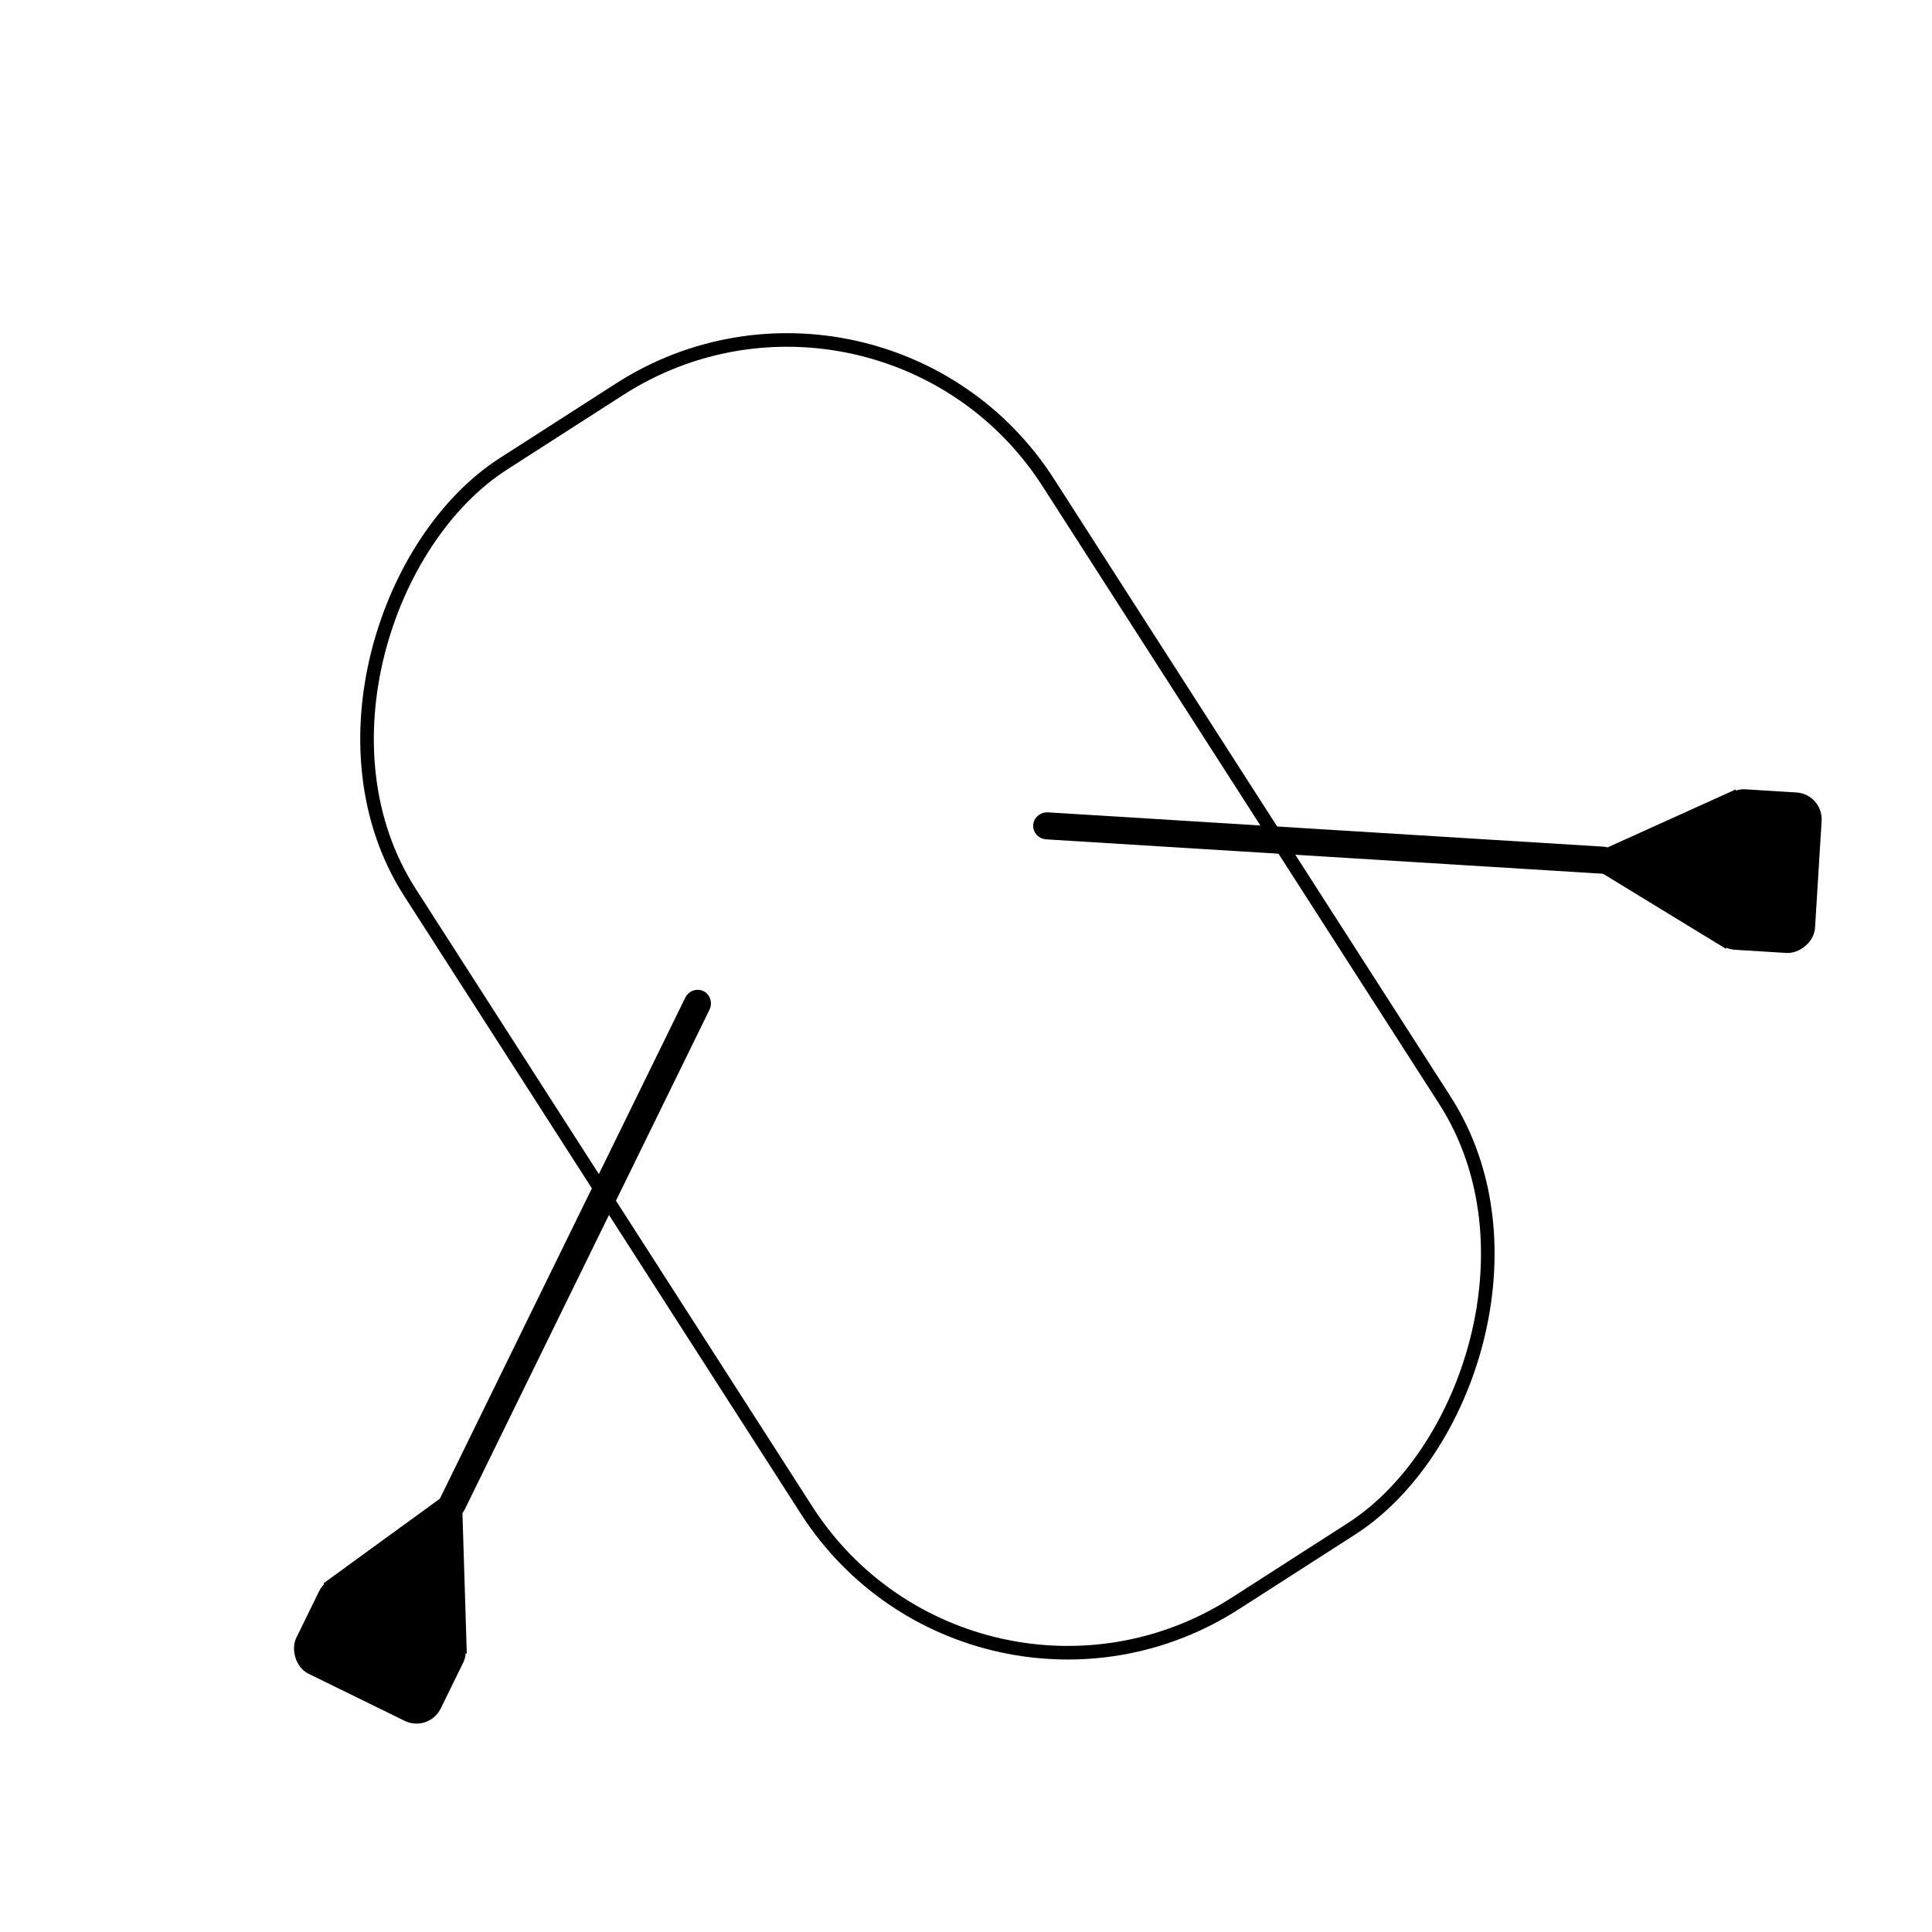 <?xml version="1.0" encoding="UTF-8" standalone="no"?>
<!-- Created with Inkscape (http://www.inkscape.org/) -->

<svg
   xmlns:dc="http://purl.org/dc/elements/1.1/"
   xmlns:cc="http://creativecommons.org/ns#"
   xmlns:rdf="http://www.w3.org/1999/02/22-rdf-syntax-ns#"
   xmlns:svg="http://www.w3.org/2000/svg"
   xmlns="http://www.w3.org/2000/svg"
   xmlns:sodipodi="http://sodipodi.sourceforge.net/DTD/sodipodi-0.dtd"
   xmlns:inkscape="http://www.inkscape.org/namespaces/inkscape"
   width="128"
   height="128"
   id="svg19221"
   version="1.1"
   inkscape:version="0.48.4 r9939"
   sodipodi:docname="os_gummiboot-02-color.svg"
   inkscape:export-filename="/home/rodsmith/programming/refind/current/icons-build/os_gummiboot-white.png"
   inkscape:export-xdpi="90"
   inkscape:export-ydpi="90">
  <defs
     id="defs19223">
    <inkscape:path-effect
       effect="skeletal"
       id="path-effect19257"
       is_visible="true"
       pattern="M 0,5 10,10 10,0 z"
       copytype="single_stretched"
       prop_scale="1"
       scale_y_rel="false"
       spacing="0"
       normal_offset="0"
       tang_offset="0"
       prop_units="false"
       vertical_pattern="false"
       fuse_tolerance="0" />
    <filter
       id="filter19416"
       style="color-interpolation-filters:sRGB;"
       inkscape:label="Drop Shadow">
      <feFlood
         id="feFlood19418"
         flood-opacity="0.65"
         flood-color="rgb(0,0,0)"
         result="flood" />
      <feComposite
         id="feComposite19420"
         in2="SourceGraphic"
         in="flood"
         operator="in"
         result="composite1" />
      <feGaussianBlur
         id="feGaussianBlur19422"
         in="composite"
         stdDeviation="3"
         result="blur" />
      <feOffset
         id="feOffset19424"
         dx="2"
         dy="2"
         result="offset" />
      <feComposite
         id="feComposite19426"
         in2="offset"
         in="SourceGraphic"
         operator="over"
         result="composite2" />
    </filter>
  </defs>
  <sodipodi:namedview
     id="base"
     pagecolor="#ffffff"
     bordercolor="#666666"
     borderopacity="1.0"
     inkscape:pageopacity="0.0"
     inkscape:pageshadow="2"
     inkscape:zoom="3.8890873"
     inkscape:cx="59.349784"
     inkscape:cy="67.774903"
     inkscape:current-layer="layer1"
     showgrid="true"
     inkscape:document-units="px"
     inkscape:grid-bbox="true"
     inkscape:window-width="1093"
     inkscape:window-height="861"
     inkscape:window-x="246"
     inkscape:window-y="45"
     inkscape:window-maximized="0" />
  <g
     id="layer1"
     inkscape:label="Layer 1"
     inkscape:groupmode="layer"
     transform="translate(0,64)">
    <g
       id="g19404"
       style="filter:url(#filter19416)">
      <rect
         transform="matrix(0.54,0.841,-0.841,0.54,0,0)"
         ry="28.387"
         y="-84.755"
         x="-25.555"
         height="69.425"
         width="115.4"
         id="rect19231"
         style="fill:#ffffff;fill-opacity:1;stroke:#ffffff;stroke-width:1.2;stroke-opacity:1" />
      <rect
         transform="matrix(0.54,0.841,-0.841,0.54,0,0)"
         ry="20.561"
         y="-75.185"
         x="-12.746"
         height="50.285"
         width="89.78"
         id="rect19231-7"
         style="fill:#ffffff;fill-opacity:1;stroke:#000000;stroke-width:0.901;stroke-opacity:1" />
      <g
         transform="matrix(0.074,-1.198,1.198,0.074,129.229,2.746)"
         id="g19279">
        <path
           sodipodi:type="star"
           style="fill:#000000;fill-opacity:1;stroke:#000000;stroke-opacity:1"
           id="path19259"
           sodipodi:sides="3"
           sodipodi:cx="62.996784"
           sodipodi:cy="9.4631901"
           sodipodi:r1="4.1140757"
           sodipodi:r2="2.0570383"
           sodipodi:arg1="-1.5707963"
           sodipodi:arg2="-0.52359878"
           inkscape:flatsided="false"
           inkscape:rounded="0"
           inkscape:randomized="0"
           d="m 62.997,5.349 1.781,3.086 1.781,3.086 -3.563,0 -3.563,0 1.781,-3.086 z"
           transform="matrix(0.996,0,0,1.087,-54.31,-27.4)"
           inkscape:transform-center-y="-1.1183489" />
        <rect
           style="fill:#000000;fill-opacity:1;stroke:#000000;stroke-width:0.338;stroke-opacity:1"
           id="rect19261"
           width="8.538"
           height="5.487"
           x="4.173"
           y="-15.159"
           ry="1.316" />
        <rect
           style="fill:#000000;fill-opacity:1;stroke:#000000;stroke-width:1.041;stroke-opacity:1"
           id="rect19267"
           width="0.453"
           height="31.236"
           x="8.264"
           y="-52.409"
           ry="0.247" />
      </g>
      <g
         id="g19279-6"
         transform="matrix(1.078,0.528,-0.528,1.078,7.512,52.239)">
        <path
           sodipodi:type="star"
           style="fill:#000000;fill-opacity:1;stroke:#000000;stroke-opacity:1"
           id="path19259-0"
           sodipodi:sides="3"
           sodipodi:cx="62.996784"
           sodipodi:cy="9.4631901"
           sodipodi:r1="4.1140757"
           sodipodi:r2="2.0570383"
           sodipodi:arg1="-1.5707963"
           sodipodi:arg2="-0.52359878"
           inkscape:flatsided="false"
           inkscape:rounded="0"
           inkscape:randomized="0"
           d="m 62.997,5.349 1.781,3.086 1.781,3.086 -3.563,0 -3.563,0 1.781,-3.086 z"
           transform="matrix(0.996,0,0,1.087,-54.31,-27.4)"
           inkscape:transform-center-y="-1.1183489" />
        <rect
           style="fill:#000000;fill-opacity:1;stroke:#000000;stroke-width:0.338;stroke-opacity:1"
           id="rect19261-9"
           width="8.538"
           height="5.487"
           x="4.173"
           y="-15.159"
           ry="1.316" />
        <rect
           style="fill:#000000;fill-opacity:1;stroke:#000000;stroke-width:1.041;stroke-opacity:1"
           id="rect19267-4"
           width="0.453"
           height="31.236"
           x="8.264"
           y="-52.409"
           ry="0.247" />
      </g>
    </g>
  </g>
</svg>
